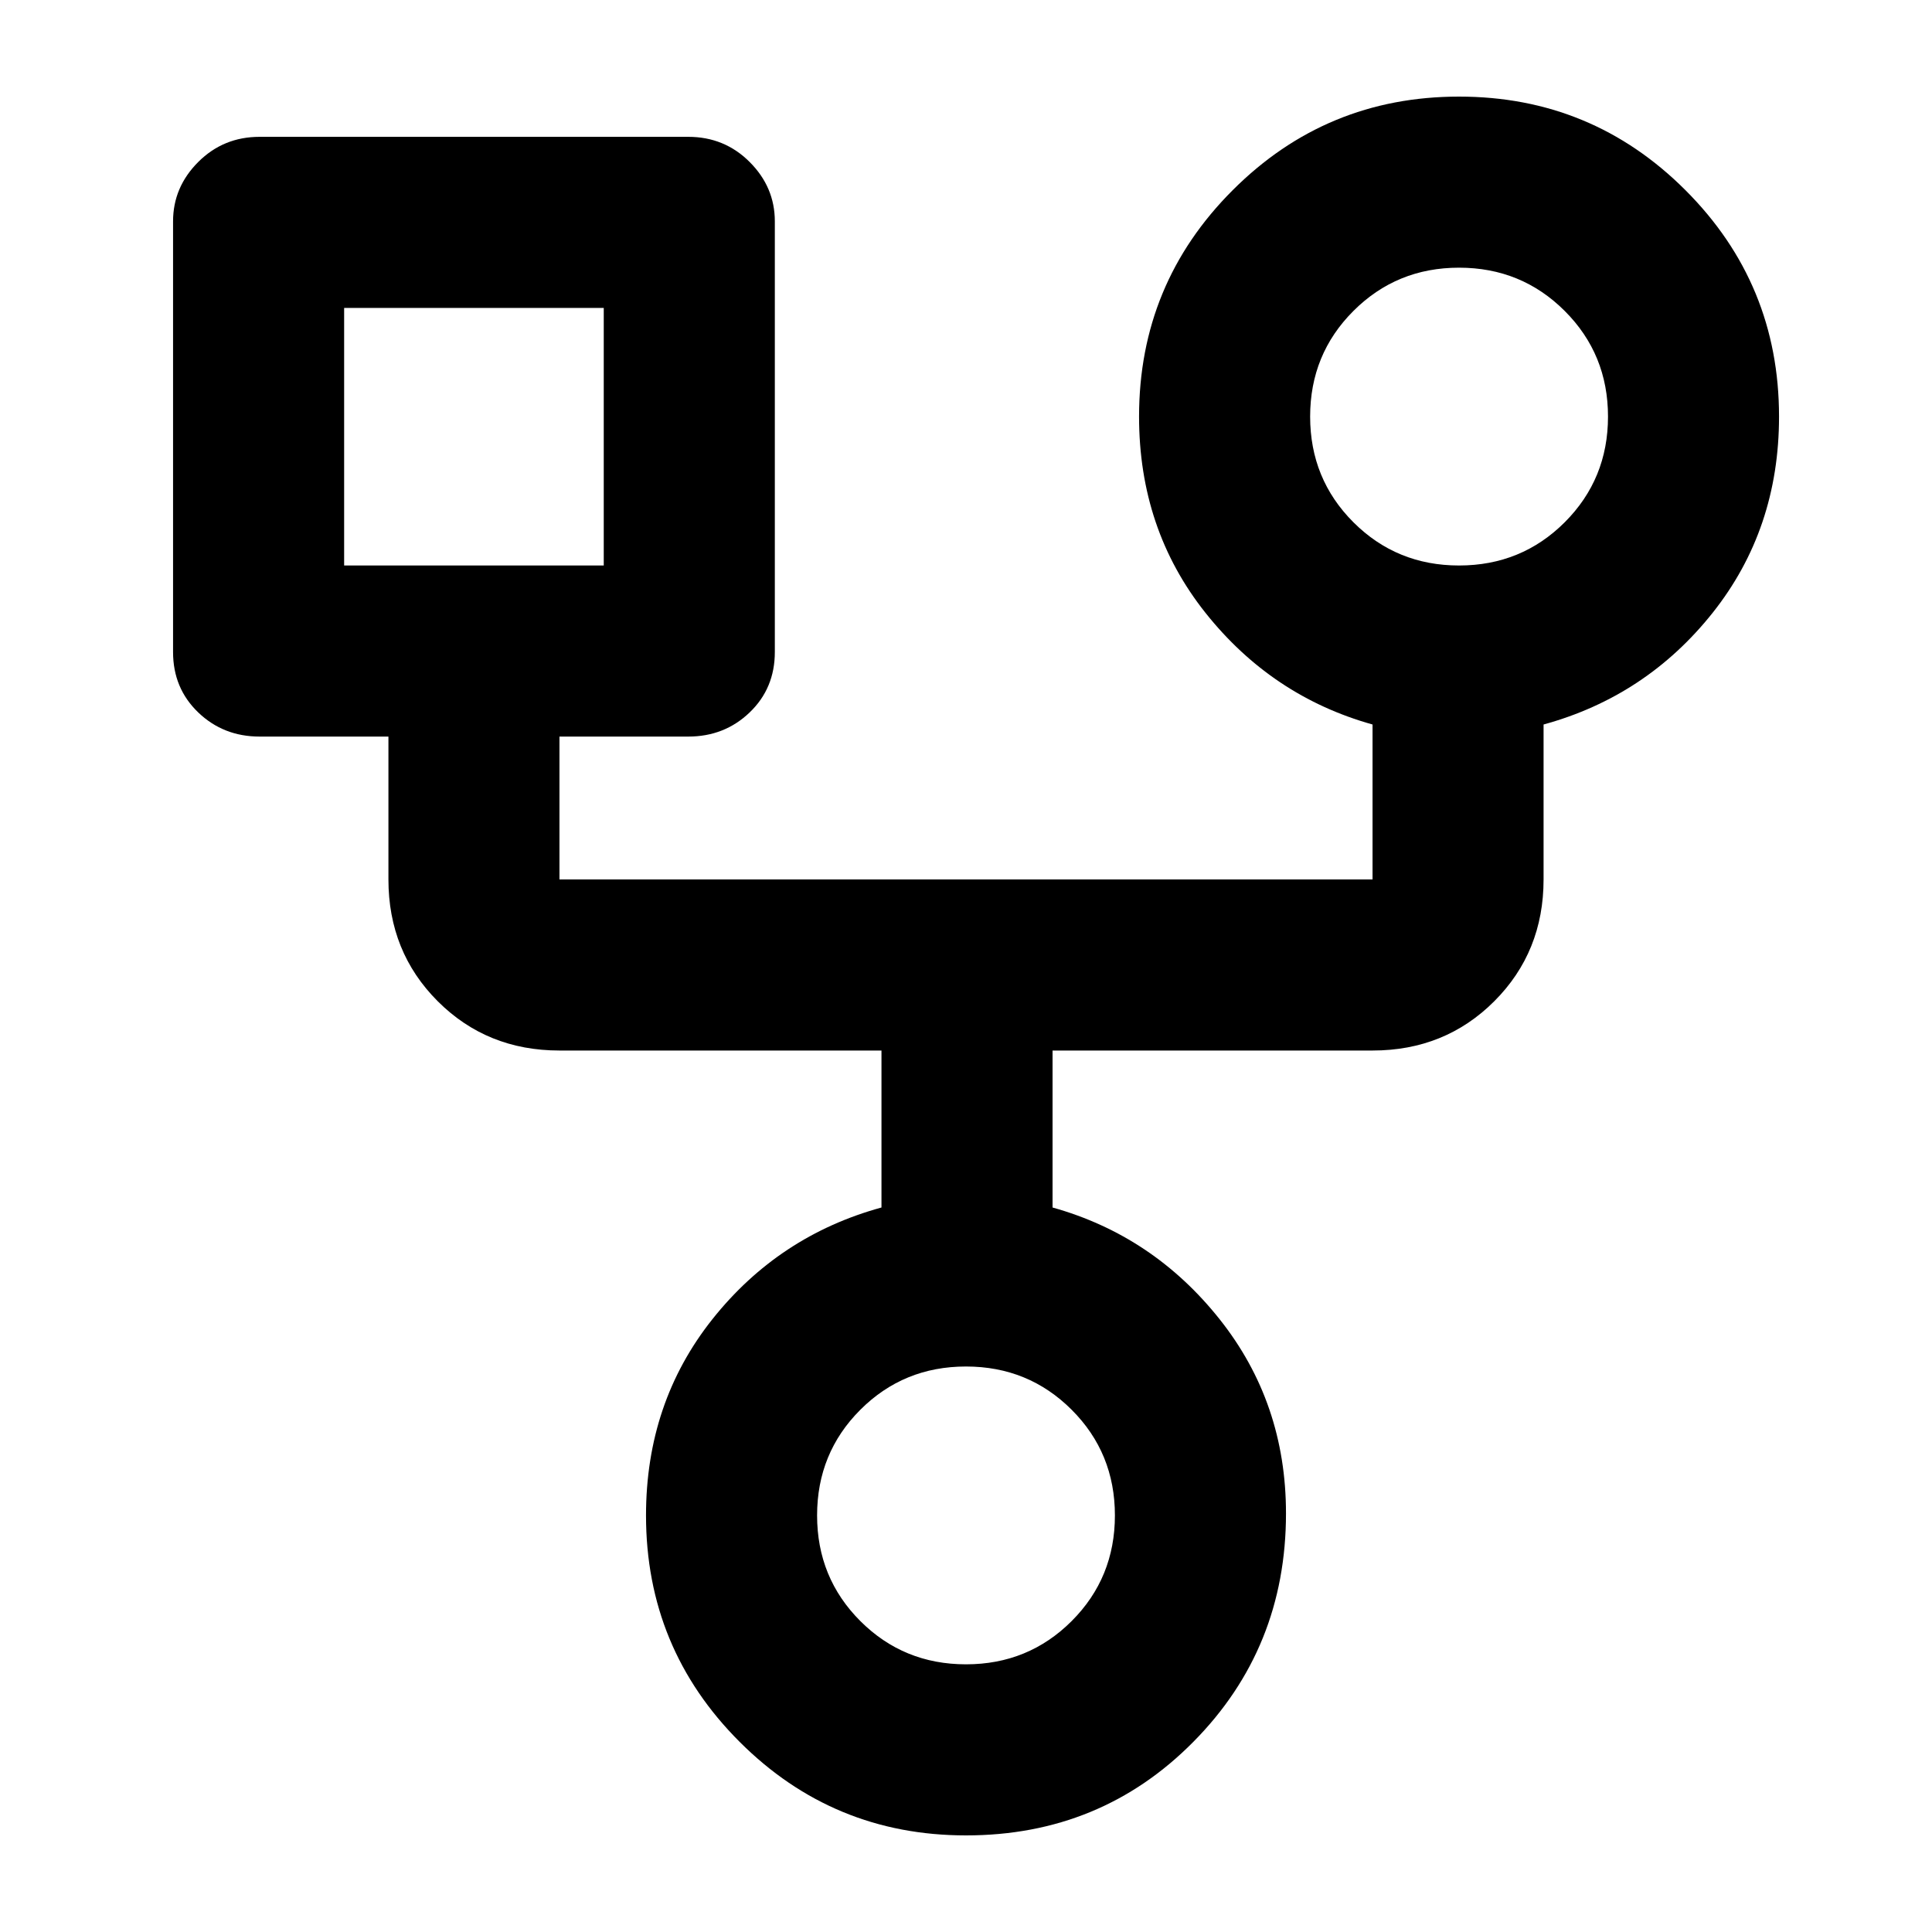 <svg xmlns="http://www.w3.org/2000/svg" height="40" width="40"><path d="M20 38q-2.75 0-4.688-1.938-1.937-1.937-1.937-4.687 0-2.333 1.375-4.063 1.375-1.729 3.5-2.312v-3.25h-6.667q-1.5 0-2.521-1.021-1.02-1.021-1.02-2.521V15.25H5.375q-.75 0-1.271-.5-.521-.5-.521-1.25V4.583q0-.708.521-1.229.521-.521 1.271-.521h8.875q.75 0 1.271.521.521.521.521 1.229V13.5q0 .75-.521 1.25t-1.271.5h-2.667v2.958h16.834V15q-2.084-.583-3.459-2.312-1.375-1.73-1.375-4.063 0-2.75 1.938-4.687Q27.458 2 30.208 2t4.688 1.938q1.937 1.937 1.937 4.687 0 2.333-1.375 4.063-1.375 1.729-3.5 2.312v3.208q0 1.5-1.02 2.521-1.021 1.021-2.521 1.021h-6.625V25q2.083.583 3.458 2.312 1.375 1.73 1.375 4.021 0 2.792-1.917 4.729Q22.792 38 20 38Zm10.208-26.292q1.292 0 2.188-.895.896-.896.896-2.188 0-1.292-.896-2.187-.896-.896-2.188-.896-1.291 0-2.187.896-.896.895-.896 2.187 0 1.292.896 2.188.896.895 2.187.895Zm-23.083 0H12.5V6.375H7.125ZM20 34.458q1.292 0 2.188-.896.895-.895.895-2.187 0-1.292-.895-2.187-.896-.896-2.188-.896-1.292 0-2.188.896-.895.895-.895 2.187 0 1.292.895 2.187.896.896 2.188.896ZM9.792 9.042Zm20.416-.417ZM20 31.375Z"/></svg>